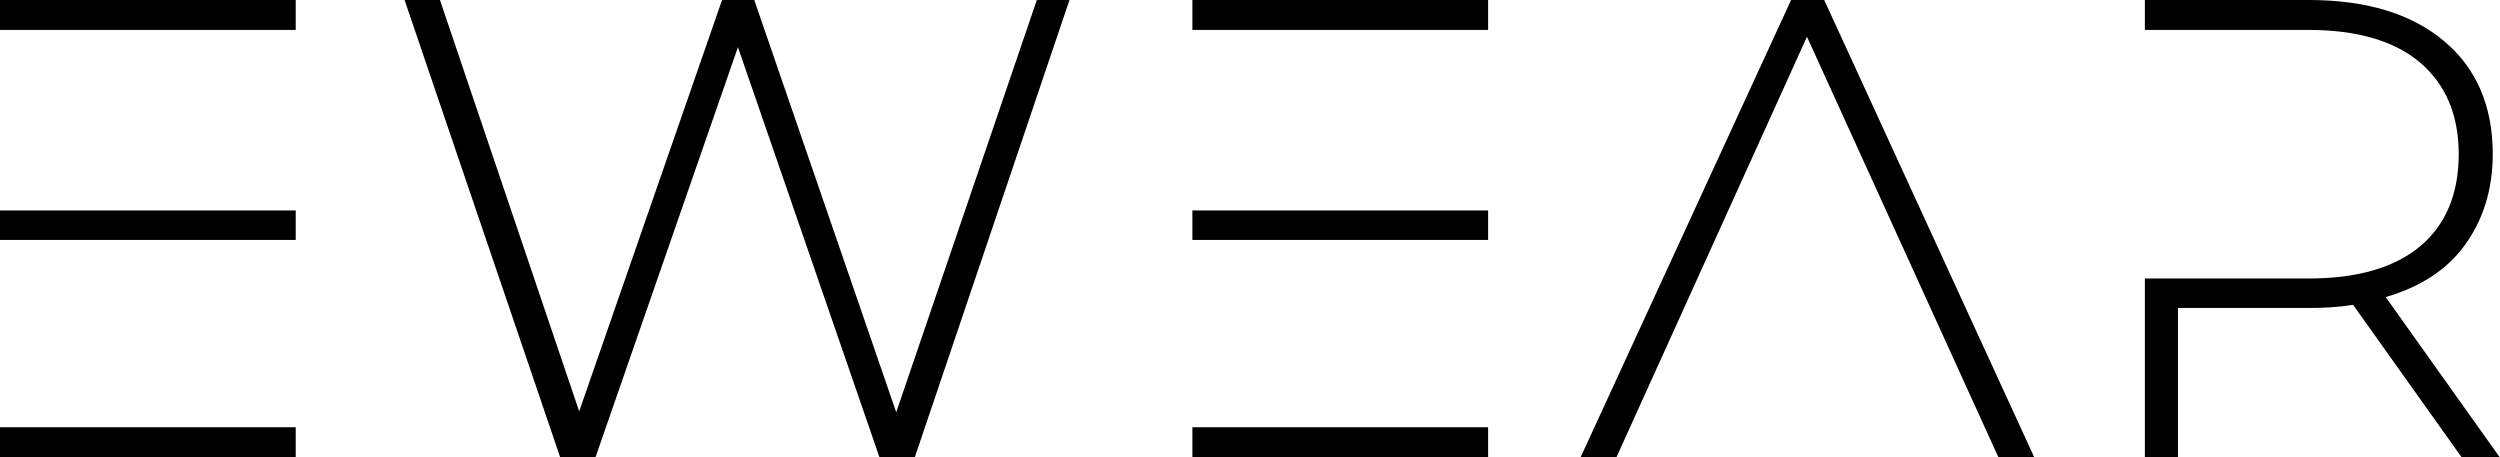 <?xml version="1.0" encoding="utf-8"?>
<!-- Generator: Adobe Illustrator 23.0.1, SVG Export Plug-In . SVG Version: 6.00 Build 0)  -->
<svg version="1.1" id="svg5" xmlns="http://www.w3.org/2000/svg" xmlns:xlink="http://www.w3.org/1999/xlink" x="0px" y="0px"
	 viewBox="0 0 551.2 100.8" style="enable-background:new 0 0 551.2 100.8;" xml:space="preserve">
<g id="logo-group">
	<g id="title">
		<path id="path13" d="M65.2,46.4H0v6.5h65.2V46.4z M65.2,0H0v6.6h65.2V0z M0,94.2v6.6h65.2v-6.6H0z"/>
		<path id="path15" d="M235.8,0h-7.2l-31,90.9L166.3,0h-7.1l-31.5,90.7L97,0h-7.8l34.3,100.8h7.8l31.4-90.4l31.2,90.4h7.8L235.8,0z"
			/>
		<path id="path17" d="M328.1,46.4h-65.2v6.5h65.2V46.4z M328.1,0h-65.2v6.6h65.2V0z M262.9,94.2v6.6h65.2v-6.6H262.9z"/>
		<path id="path19" d="M402.2,0h-7.3l-46.4,100.8h7.9l42-92.7l42.2,92.7h7.9L402.2,0z"/>
		<path id="path21" d="M526,65.5c7.5-2.2,13.4-5.9,17.4-11.4s6.2-12.1,6.2-20.2c0-10.5-3.6-18.9-10.8-24.9C531.6,3,521.7,0,509,0
			h-36.1v6.6H509c10.7,0,18.9,2.4,24.6,7.2c5.6,4.8,8.5,11.5,8.5,20.2c0,8.8-2.9,15.6-8.5,20.3c-5.8,4.8-14,7.1-24.6,7.1h-36.1v39.5
			h7.3v-33H509c2.9,0,6.2-0.1,9.8-0.7l24,33.7h8.4L526,65.5z"/>
	</g>
</g>
</svg>
